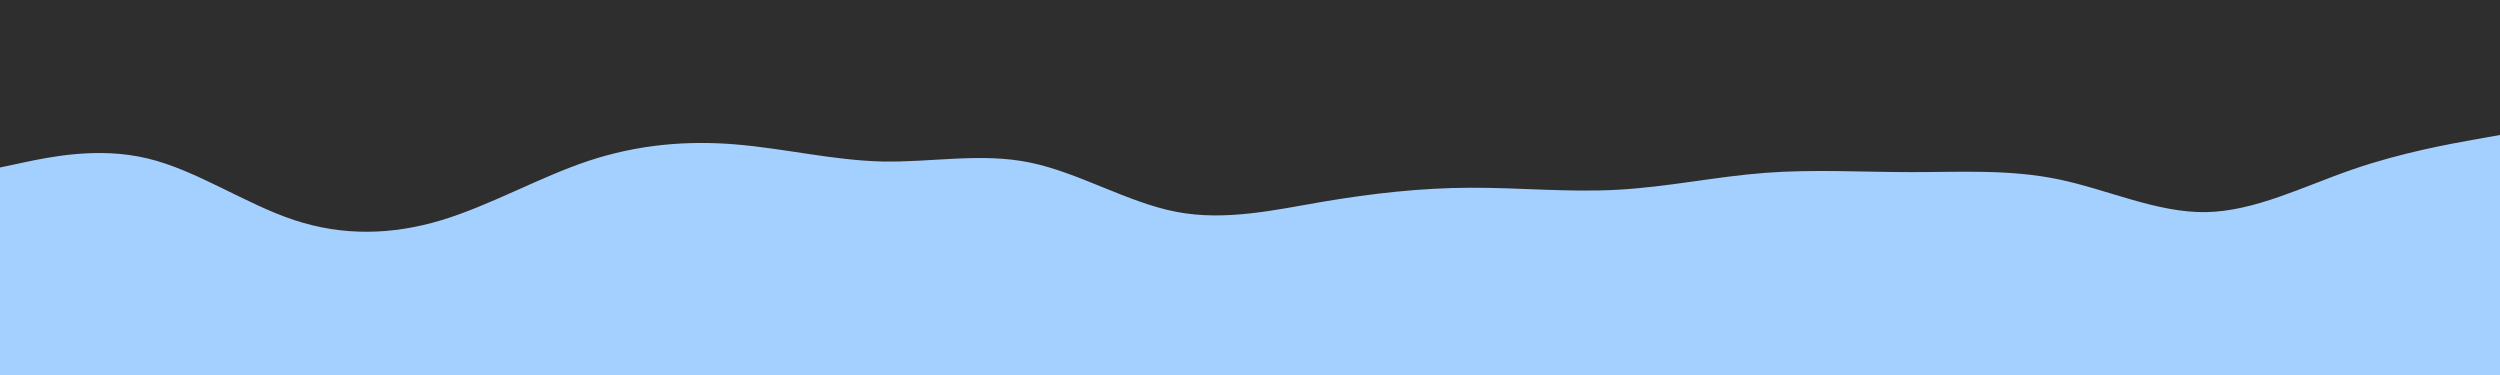 <svg id="visual" viewBox="0 0 2000 300" width="2000" height="300" xmlns="http://www.w3.org/2000/svg" xmlns:xlink="http://www.w3.org/1999/xlink" version="1.1"><rect x="0" y="0" width="2000" height="300" fill="#2E2E2E"></rect><path d="M0 134L19.7 129.8C39.3 125.7 78.7 117.3 117.8 126.7C157 136 196 163 235.2 176C274.3 189 313.7 188 353 176.2C392.3 164.3 431.7 141.7 470.8 128.7C510 115.7 549 112.3 588.2 115.5C627.3 118.7 666.7 128.3 706 129.2C745.3 130 784.7 122 823.8 130C863 138 902 162 941.2 169.5C980.3 177 1019.7 168 1058.8 161.3C1098 154.7 1137 150.3 1176.2 150.2C1215.3 150 1254.7 154 1294 151.8C1333.3 149.7 1372.7 141.3 1411.8 138.3C1451 135.3 1490 137.7 1529.2 137.7C1568.3 137.7 1607.7 135.3 1647 143.5C1686.3 151.7 1725.7 170.3 1764.8 169.7C1804 169 1843 149 1882.2 135.5C1921.3 122 1960.7 115 1980.3 111.5L2000 108L2000 301L1980.3 301C1960.7 301 1921.3 301 1882.2 301C1843 301 1804 301 1764.8 301C1725.7 301 1686.3 301 1647 301C1607.7 301 1568.3 301 1529.2 301C1490 301 1451 301 1411.8 301C1372.7 301 1333.3 301 1294 301C1254.7 301 1215.3 301 1176.2 301C1137 301 1098 301 1058.8 301C1019.7 301 980.3 301 941.2 301C902 301 863 301 823.8 301C784.7 301 745.3 301 706 301C666.7 301 627.3 301 588.2 301C549 301 510 301 470.8 301C431.7 301 392.3 301 353 301C313.7 301 274.3 301 235.2 301C196 301 157 301 117.8 301C78.7 301 39.3 301 19.7 301L0 301Z" fill="#a4d0ff" stroke-linecap="round" stroke-linejoin="miter"></path></svg>